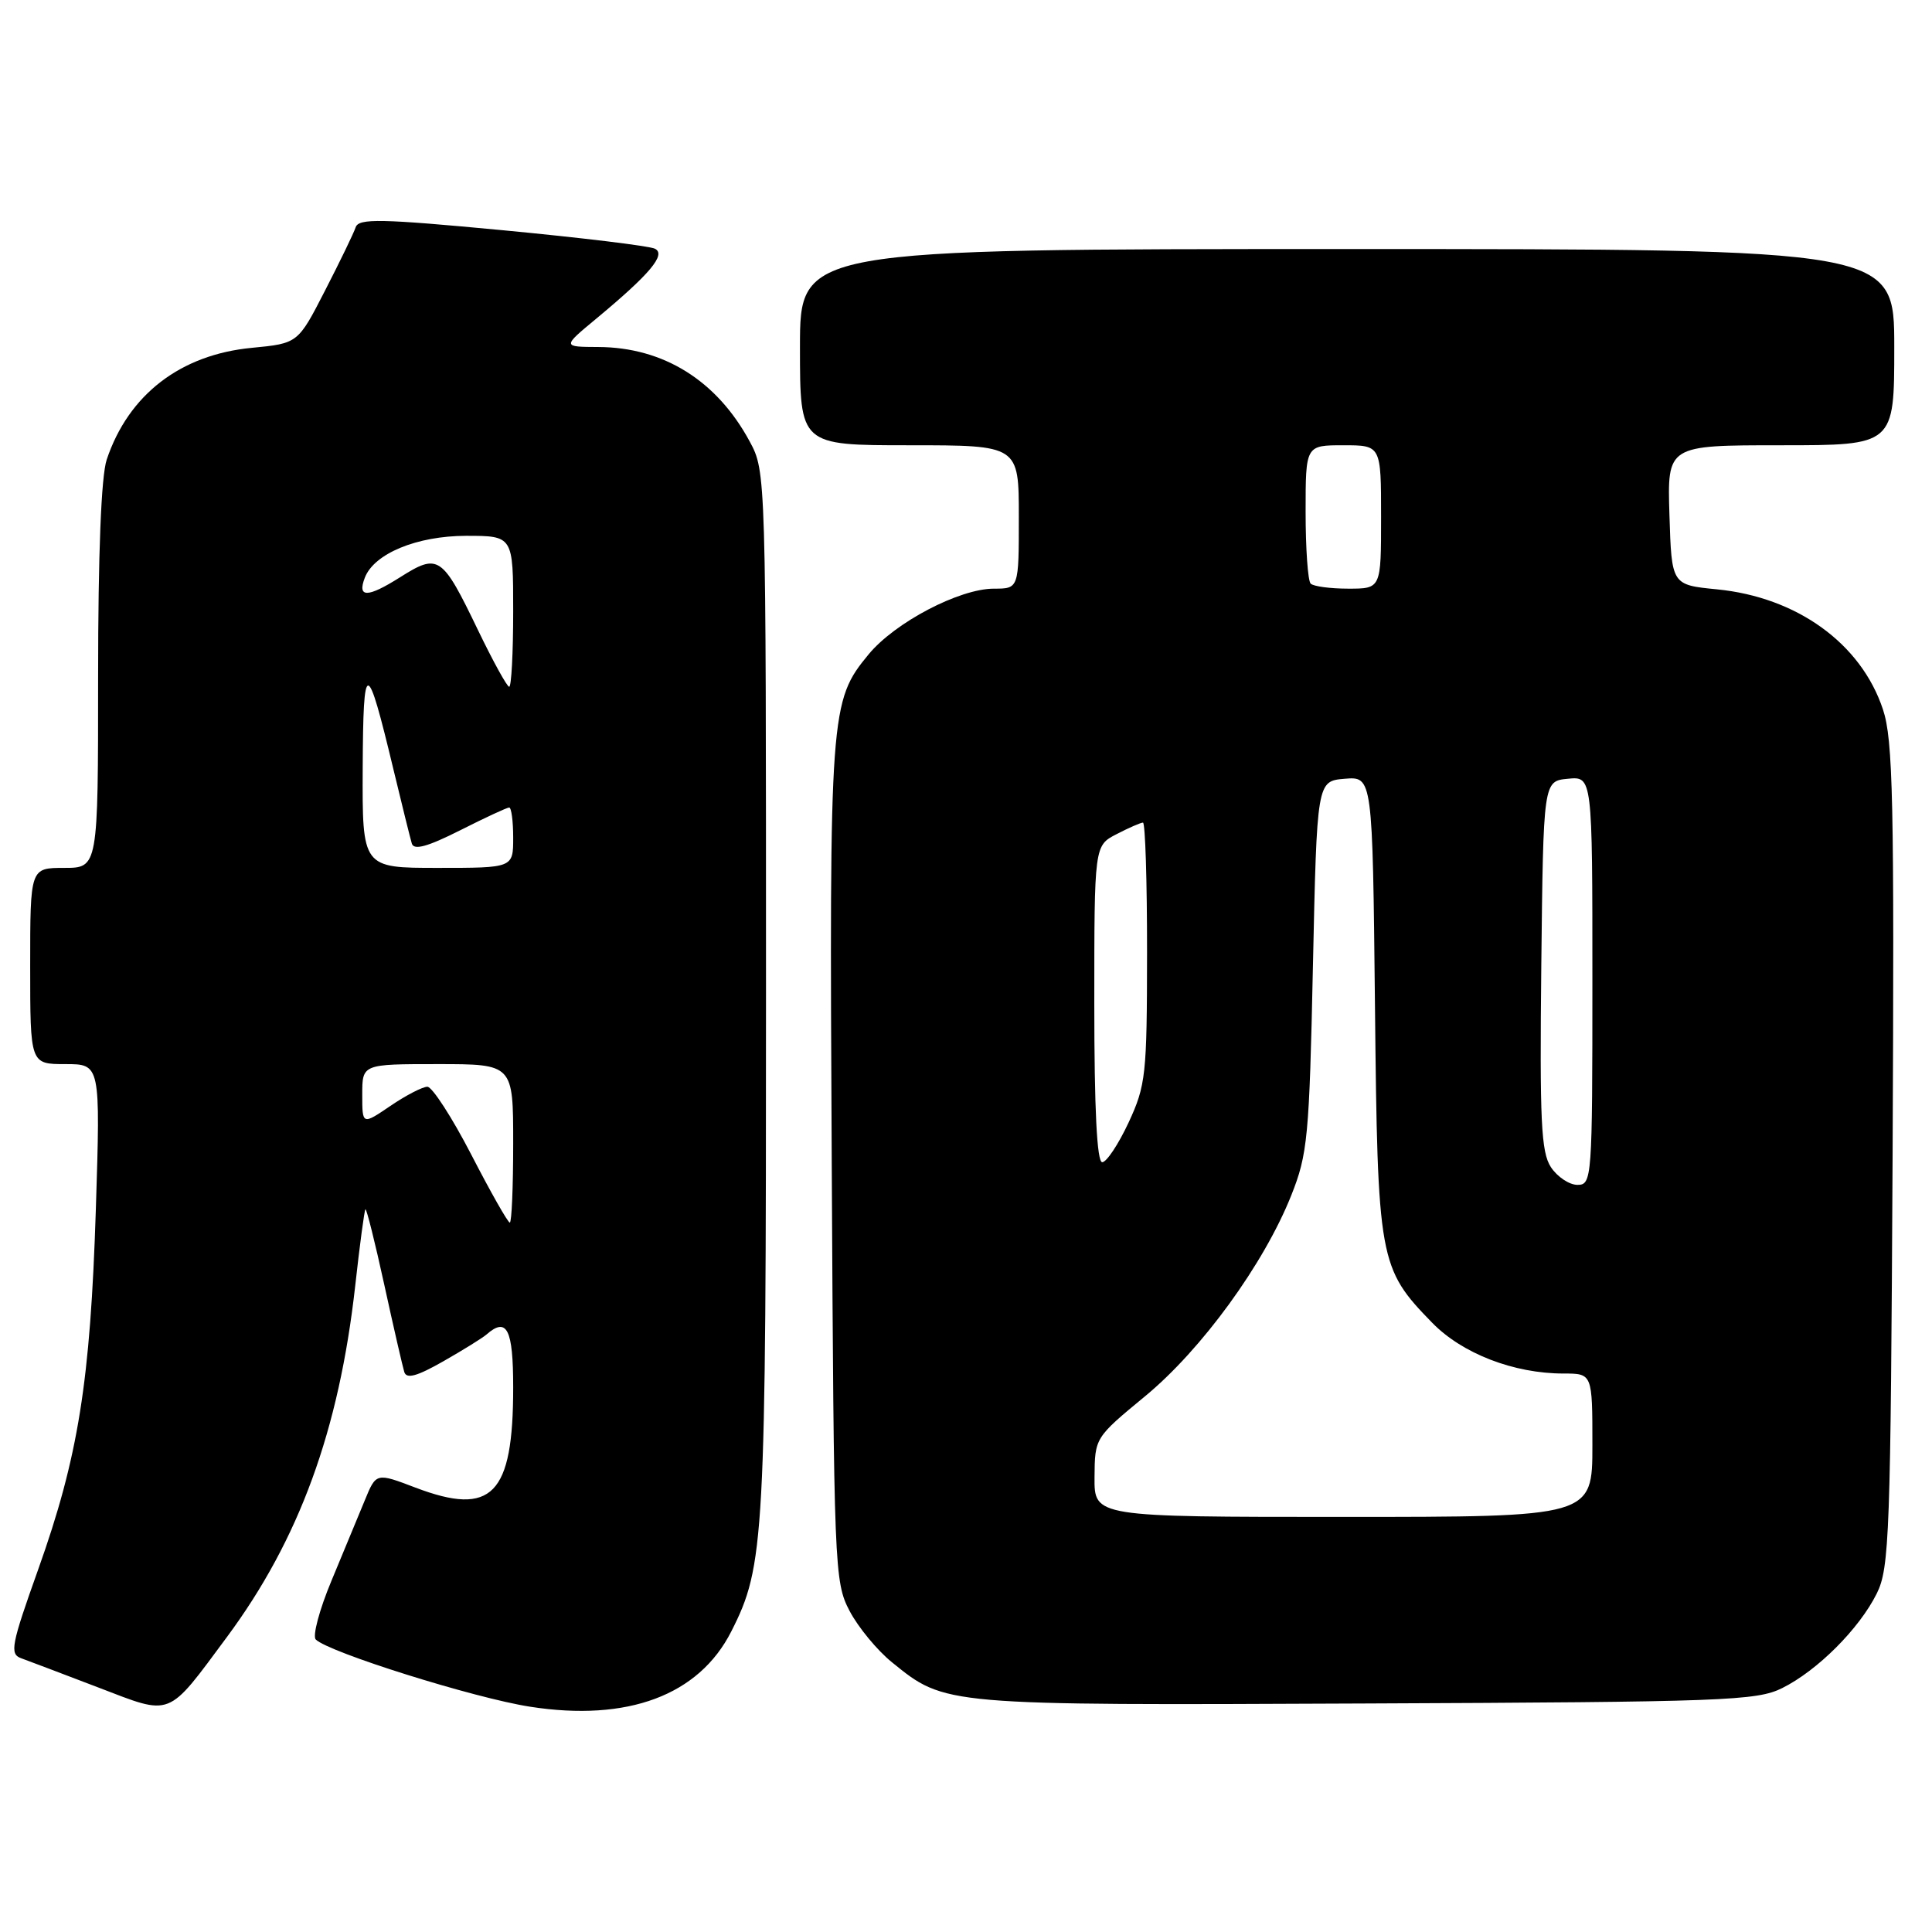 <?xml version="1.0" encoding="UTF-8" standalone="no"?>
<!DOCTYPE svg PUBLIC "-//W3C//DTD SVG 1.1//EN" "http://www.w3.org/Graphics/SVG/1.1/DTD/svg11.dtd" >
<svg xmlns="http://www.w3.org/2000/svg" xmlns:xlink="http://www.w3.org/1999/xlink" version="1.1" viewBox="0 0 256 256">
 <g >
 <path fill="currentColor"
d=" M 30.08 216.90 C 39.65 203.98 44.93 189.52 47.07 170.36 C 47.67 164.94 48.28 160.39 48.42 160.24 C 48.56 160.10 49.69 164.60 50.92 170.24 C 52.15 175.88 53.35 181.08 53.57 181.80 C 53.87 182.75 55.25 182.37 58.74 180.38 C 61.36 178.89 63.93 177.29 64.45 176.84 C 67.17 174.45 68.00 176.09 68.00 183.85 C 68.00 198.10 65.20 200.97 55.06 197.12 C 49.84 195.13 49.84 195.13 48.33 198.82 C 47.50 200.84 45.51 205.63 43.92 209.46 C 42.32 213.29 41.39 216.79 41.84 217.24 C 43.54 218.94 62.87 225.01 70.25 226.15 C 83.18 228.16 92.60 224.64 96.89 216.19 C 101.32 207.47 101.50 204.19 101.50 131.50 C 101.50 62.71 101.49 62.49 99.34 58.50 C 94.98 50.42 87.92 46.02 79.28 45.98 C 74.50 45.96 74.50 45.96 79.00 42.23 C 86.12 36.32 88.29 33.73 86.79 32.96 C 86.08 32.59 76.97 31.49 66.55 30.50 C 50.47 28.98 47.53 28.92 47.13 30.11 C 46.88 30.87 45.05 34.65 43.07 38.50 C 39.48 45.50 39.48 45.50 33.37 46.09 C 23.91 46.99 17.02 52.30 14.14 60.90 C 13.41 63.08 13.00 73.36 13.00 89.65 C 13.00 115.00 13.00 115.00 8.50 115.00 C 4.00 115.00 4.00 115.00 4.00 128.00 C 4.00 141.00 4.00 141.00 8.66 141.00 C 13.31 141.00 13.31 141.00 12.70 160.25 C 11.97 183.09 10.38 193.05 5.05 207.99 C 1.49 217.96 1.26 219.16 2.79 219.72 C 3.73 220.06 8.32 221.80 13.00 223.59 C 22.90 227.38 22.06 227.71 30.08 216.90 Z  M 236.15 223.68 C 240.82 221.36 246.36 215.82 248.68 211.15 C 250.36 207.78 250.52 203.33 250.78 153.08 C 251.01 106.08 250.84 98.03 249.50 94.00 C 246.60 85.26 238.11 79.13 227.50 78.09 C 221.50 77.50 221.50 77.50 221.21 68.25 C 220.92 59.00 220.92 59.00 235.96 59.00 C 251.00 59.00 251.00 59.00 251.00 46.00 C 251.00 33.00 251.00 33.00 178.50 33.00 C 106.00 33.00 106.00 33.00 106.00 46.00 C 106.00 59.00 106.00 59.00 120.50 59.00 C 135.00 59.00 135.00 59.00 135.00 68.50 C 135.00 78.00 135.00 78.00 131.70 78.00 C 127.12 78.00 118.58 82.48 115.10 86.70 C 109.98 92.90 109.89 94.15 110.21 154.00 C 110.49 207.90 110.56 209.61 112.57 213.45 C 113.71 215.62 116.24 218.69 118.20 220.27 C 125.27 226.00 124.91 225.97 181.00 225.72 C 228.49 225.52 232.78 225.36 236.15 223.68 Z  M 62.45 153.00 C 59.89 148.05 57.27 144.00 56.63 144.00 C 55.99 144.00 53.78 145.14 51.73 146.54 C 48.00 149.07 48.00 149.07 48.00 145.04 C 48.00 141.00 48.00 141.00 58.00 141.00 C 68.00 141.00 68.00 141.00 68.00 151.50 C 68.00 157.28 67.80 162.00 67.55 162.00 C 67.30 162.00 65.00 157.95 62.45 153.00 Z  M 48.06 101.75 C 48.13 87.16 48.59 87.18 52.13 101.94 C 53.26 106.65 54.36 111.07 54.57 111.78 C 54.85 112.69 56.64 112.20 60.95 110.03 C 64.25 108.36 67.18 107.00 67.47 107.00 C 67.76 107.00 68.00 108.80 68.00 111.00 C 68.00 115.00 68.00 115.00 58.00 115.00 C 48.00 115.00 48.00 115.00 48.06 101.75 Z  M 63.35 83.52 C 58.56 73.58 58.11 73.27 52.98 76.51 C 48.69 79.22 47.31 79.23 48.34 76.55 C 49.57 73.35 55.24 71.01 61.75 71.00 C 68.00 71.00 68.00 71.00 68.00 81.00 C 68.00 86.50 67.76 91.00 67.47 91.00 C 67.19 91.00 65.33 87.63 63.35 83.52 Z  M 145.03 195.75 C 145.07 190.50 145.08 190.50 151.74 185.00 C 159.22 178.83 167.48 167.48 171.10 158.39 C 173.27 152.94 173.49 150.68 173.97 128.00 C 174.50 103.50 174.50 103.50 178.18 103.19 C 181.87 102.89 181.87 102.89 182.19 133.19 C 182.54 167.07 182.71 168.03 189.78 175.28 C 193.76 179.36 200.59 182.00 207.18 182.00 C 211.00 182.00 211.00 182.00 211.00 191.50 C 211.00 201.00 211.00 201.00 178.00 201.00 C 145.00 201.00 145.00 201.00 145.03 195.75 Z  M 205.50 154.65 C 204.20 152.66 204.01 148.51 204.23 127.90 C 204.50 103.50 204.50 103.50 207.75 103.19 C 211.00 102.87 211.00 102.87 211.00 129.94 C 211.00 156.23 210.94 157.00 209.02 157.00 C 207.94 157.00 206.35 155.94 205.50 154.65 Z  M 145.00 133.03 C 145.00 112.05 145.00 112.05 147.95 110.53 C 149.57 109.69 151.15 109.00 151.45 109.00 C 151.75 109.00 152.00 116.76 151.99 126.25 C 151.98 142.44 151.83 143.82 149.54 148.75 C 148.19 151.64 146.62 154.00 146.05 154.00 C 145.35 154.00 145.00 146.96 145.00 133.03 Z  M 173.67 77.33 C 173.30 76.97 173.00 72.69 173.00 67.83 C 173.00 59.00 173.00 59.00 178.00 59.00 C 183.00 59.00 183.00 59.00 183.00 68.50 C 183.00 78.00 183.00 78.00 178.67 78.00 C 176.28 78.00 174.03 77.70 173.67 77.33 Z "/>
</g>
</svg>